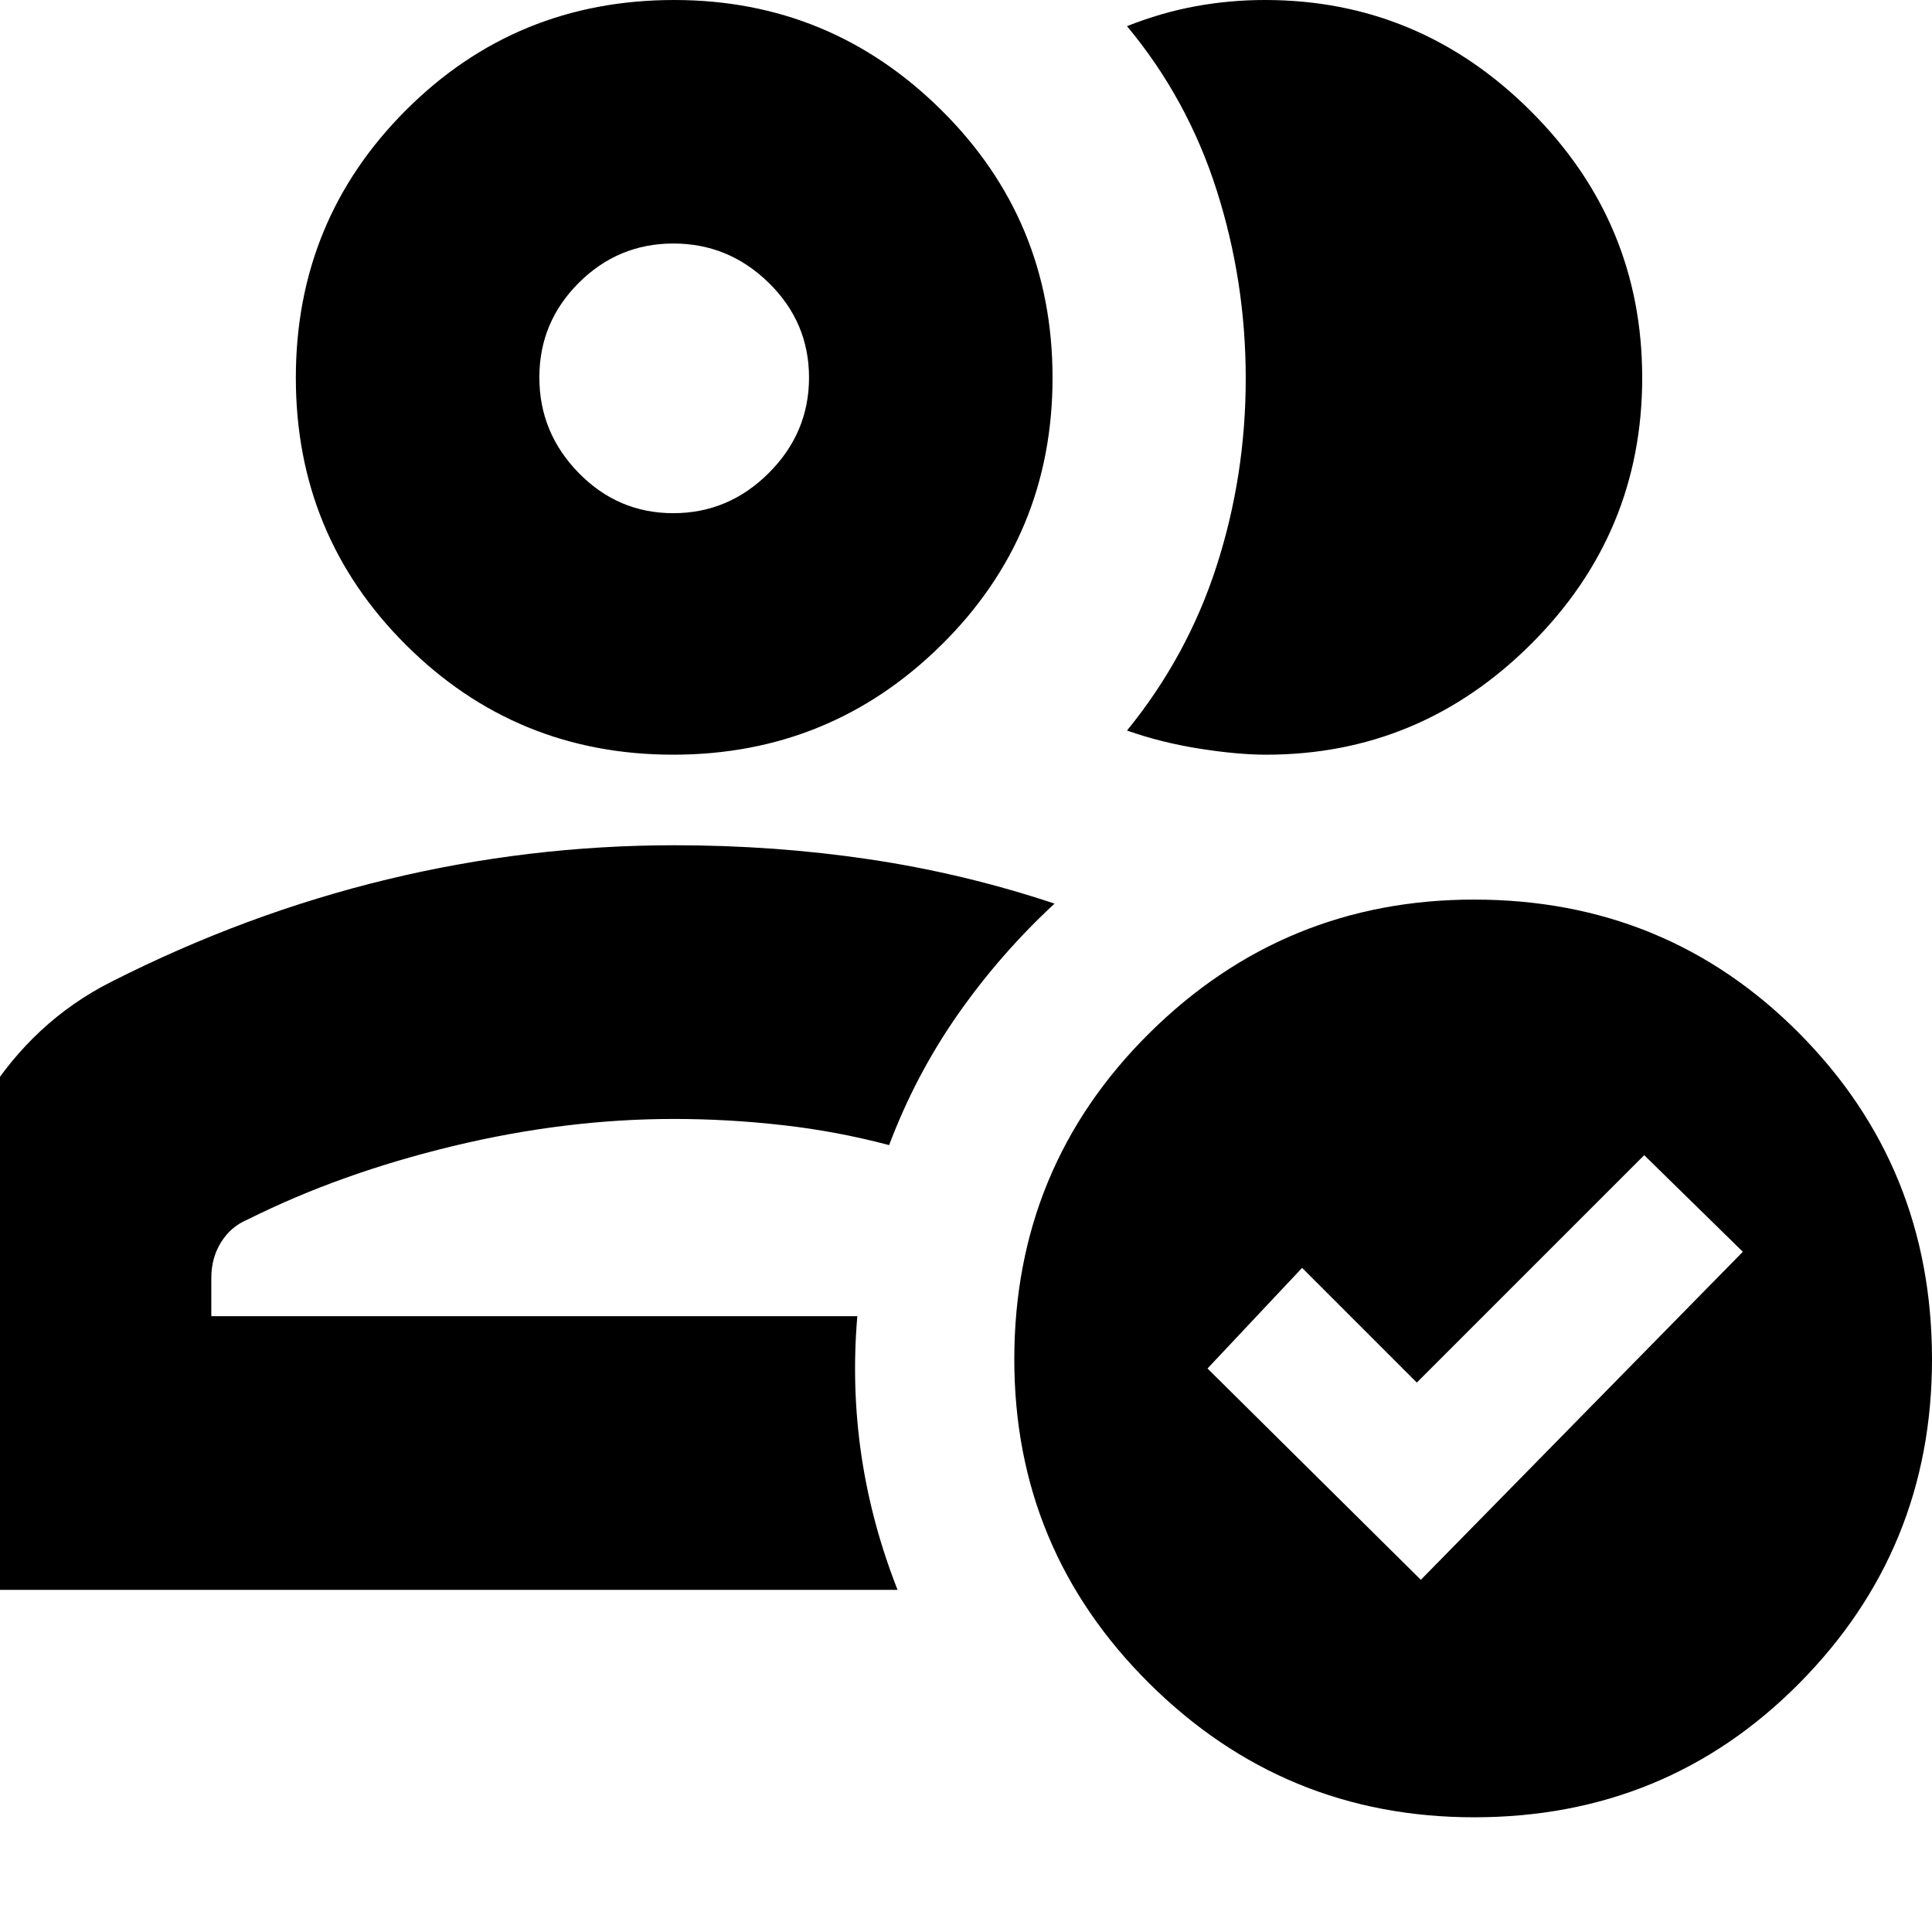 <svg xmlns="http://www.w3.org/2000/svg" height="24" viewBox="0 -960 960 960" width="24"><path d="M-31-170v-160q0-46.3 23.88-84.45Q16.77-452.6 55-472q67-34 137.33-51 70.32-17 142.85-17 49.87 0 96.84 7Q479-526 524-511q-27 25-48 55t-34.2 65q-25.83-6.87-52.96-9.93-27.12-3.07-53.96-3.07Q281-404 225-390.5 169-377 123-354q-8.25 3.43-13.12 11.2Q105-335.03 105-325v19h321q-3 35 2 69t18 67H-31Zm366-136Zm-.5-279q-78.05 0-132.77-54.53Q147-694.05 147-772.3t54.73-132.98Q256.46-960 335-960q77.55 0 132.77 54.72Q523-850.55 523-772.3t-55.23 132.77Q412.55-585 334.5-585Zm.05-120Q362-705 382-724.96q20-19.97 20-47.42 0-27.45-19.96-47.04Q362.07-839 334.62-839q-27.45 0-47.04 19.55-19.58 19.55-19.58 47T287.55-725q19.55 20 47 20Zm.45-67Zm481-.31q0 77.26-55.17 132.28Q705.66-585 629.16-585 615-585 596-588q-19-3-36-9 30.04-36.87 44.52-81.75Q619-723.63 619-771.97q0-48.33-14.5-93.68Q590-911 560-947q17-6.75 34-9.88 17-3.12 34.53-3.12 76.76 0 132.11 55.22Q816-849.57 816-772.31ZM732.48-57q-94.42 0-161.45-66.56Q504-190.12 504-284.55q0-95.57 67.03-162.01T732.48-513q95.56 0 161.54 66.44Q960-380.12 960-284.55q0 94.43-65.98 160.99T732.48-57ZM706-175l160-163-49-48-113 113-57-57-47 50 106 105Z"/></svg>